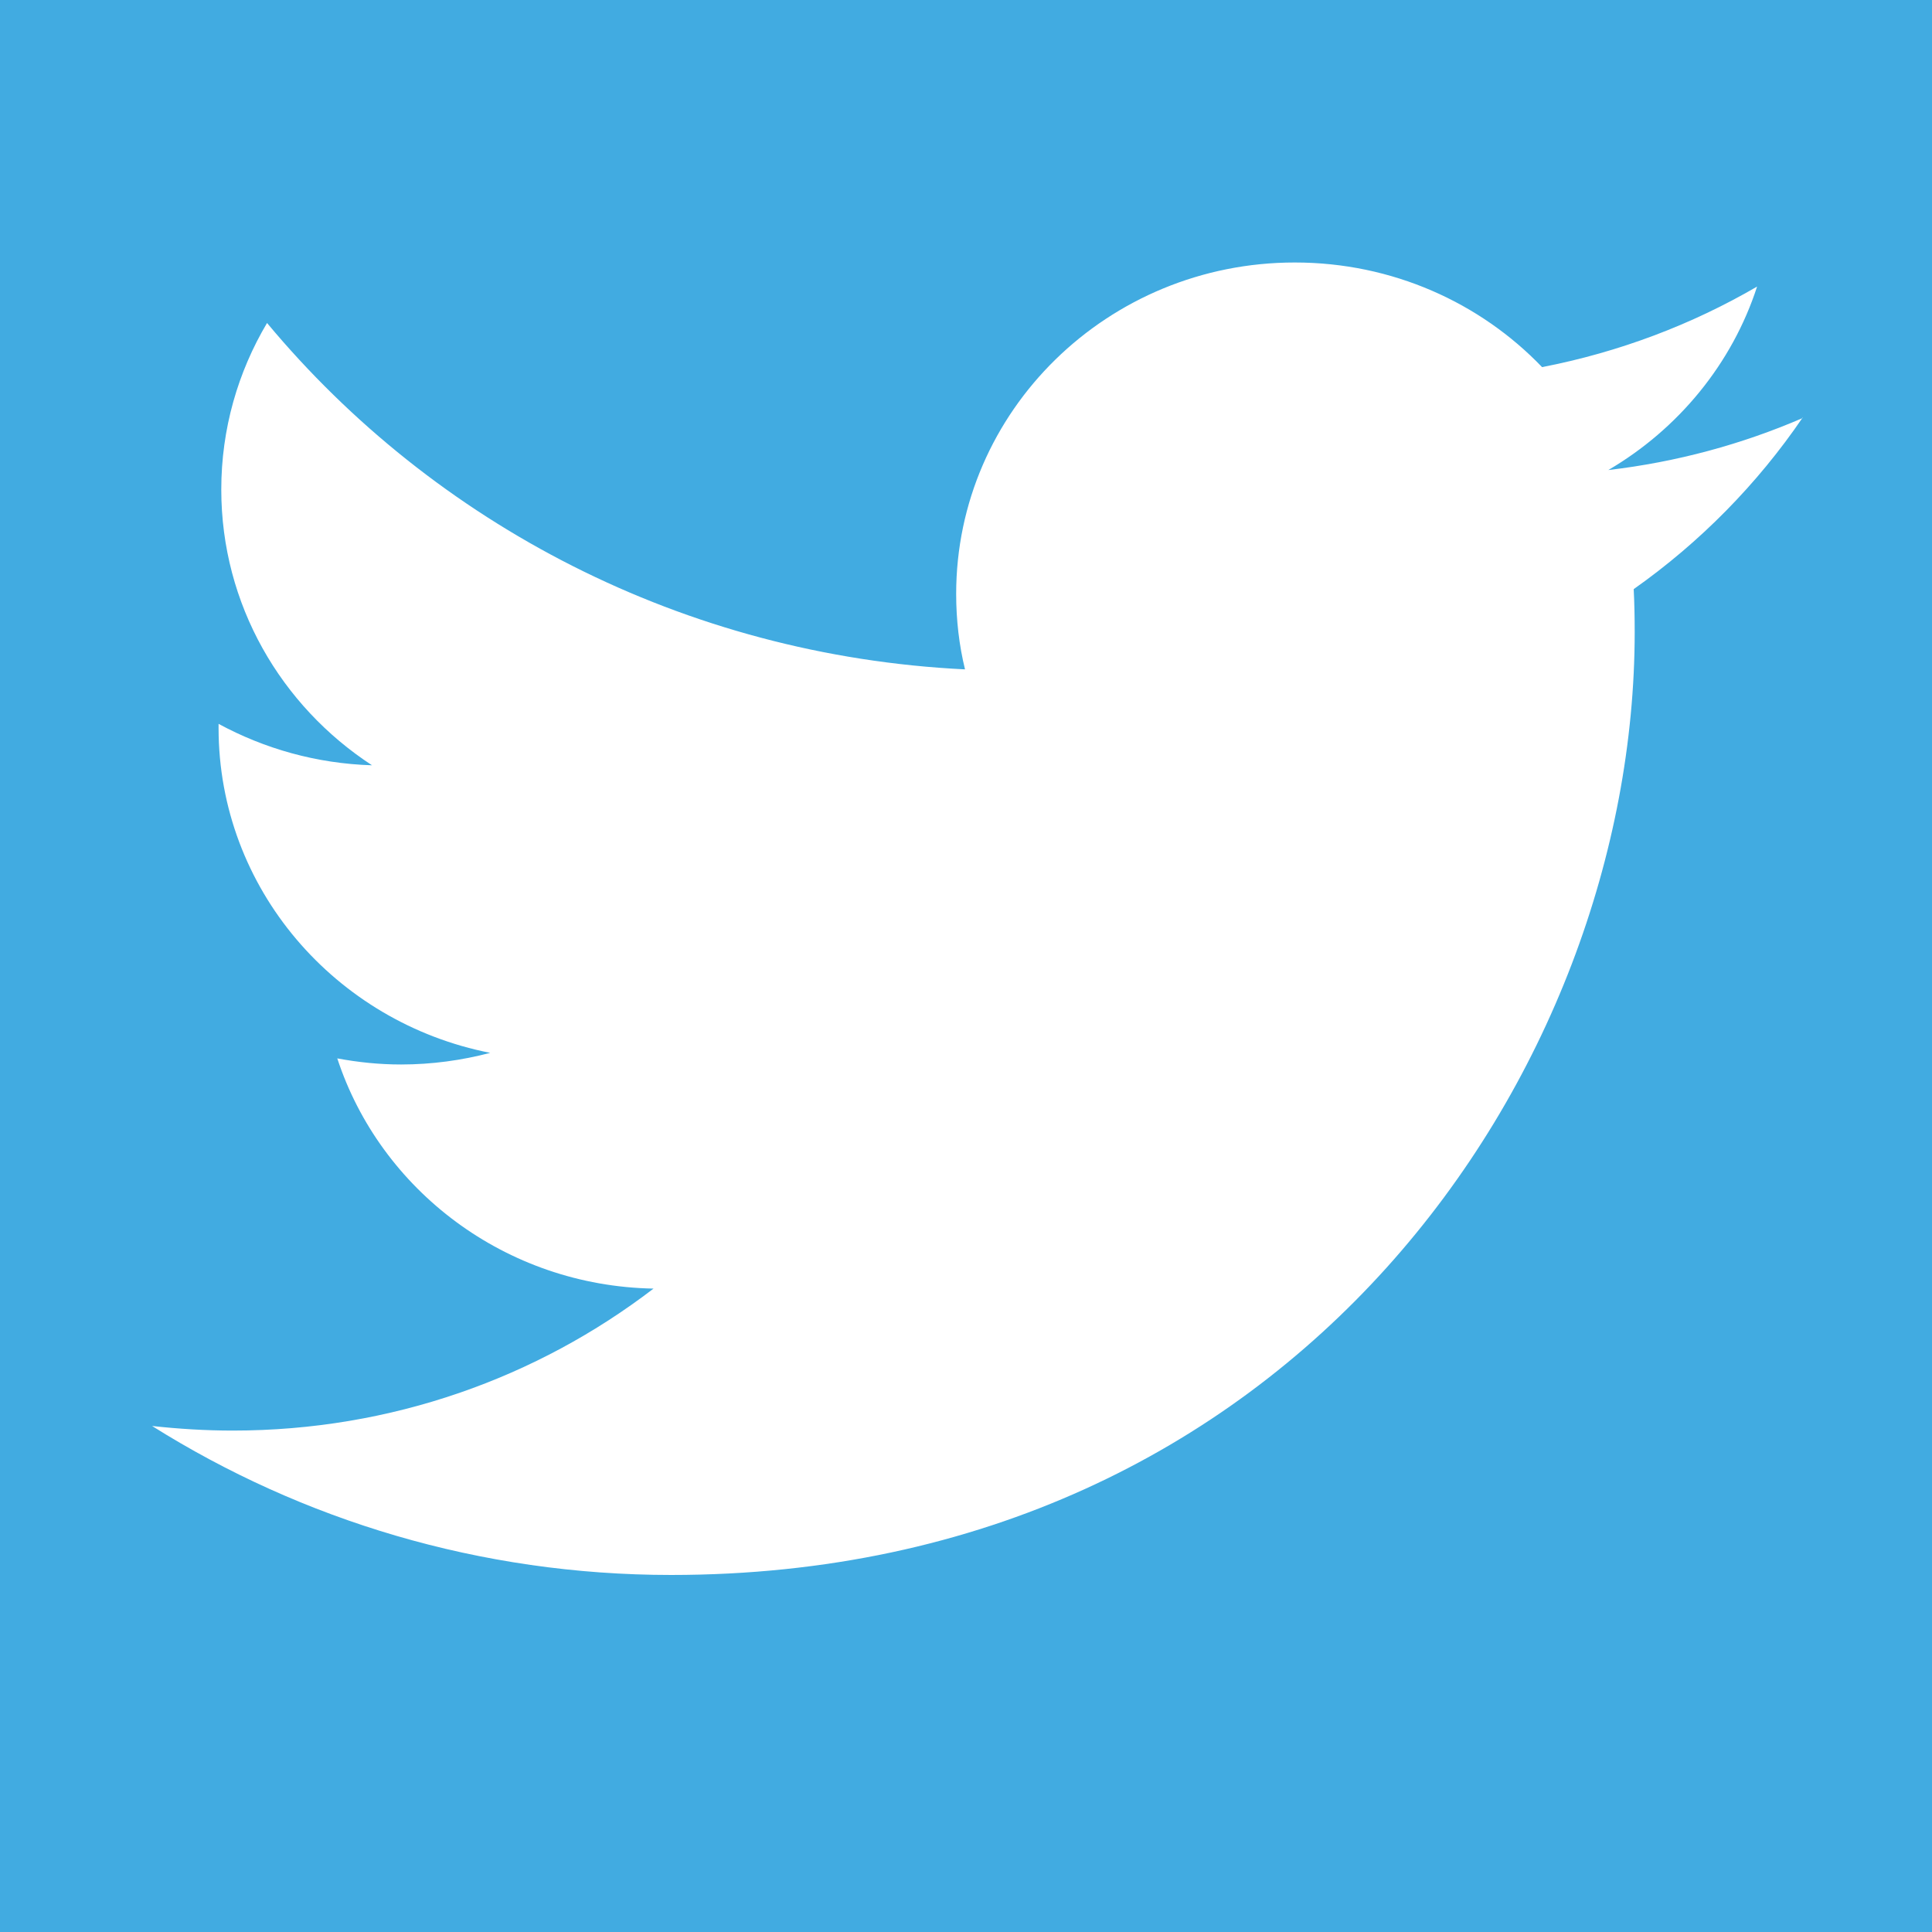 <?xml version="1.0" encoding="utf-8"?>
<!-- Generator: Adobe Illustrator 16.0.0, SVG Export Plug-In . SVG Version: 6.00 Build 0)  -->
<!DOCTYPE svg PUBLIC "-//W3C//DTD SVG 1.1//EN" "http://www.w3.org/Graphics/SVG/1.1/DTD/svg11.dtd">
<svg version="1.1" id="Layer_1" xmlns="http://www.w3.org/2000/svg" xmlns:xlink="http://www.w3.org/1999/xlink" x="0px" y="0px"
	 width="45px" height="45px" viewBox="0 0 45 45" enable-background="new 0 0 45 45" xml:space="preserve">
<rect fill="#41ABE1" width="45" height="45"/>
<g id="Livello_x0020_1">
	<path fill="#FFFFFF" d="M41.992,9.735c-1.415,0.612-2.938,1.027-4.531,1.213c1.629-0.955,2.88-2.471,3.465-4.273
		c-1.526,0.888-3.213,1.527-5.008,1.876c-1.439-1.5-3.487-2.437-5.76-2.437c-4.354,0-7.887,3.458-7.887,7.72
		c0,0.606,0.069,1.196,0.206,1.757c-6.556-0.32-12.367-3.397-16.257-8.068c-0.677,1.14-1.066,2.465-1.066,3.879
		c0,2.679,1.394,5.042,3.511,6.423c-1.292-0.039-2.507-0.387-3.574-0.965c0,0.033,0,0.062,0,0.095c0,3.739,2.72,6.86,6.327,7.568
		c-0.66,0.174-1.36,0.271-2.076,0.271c-0.511,0-1.004-0.052-1.486-0.142c1.004,3.066,3.918,5.3,7.366,5.362
		c-2.703,2.071-6.098,3.307-9.798,3.307c-0.637,0-1.262-0.039-1.882-0.107c3.488,2.19,7.635,3.47,12.092,3.47
		c14.507,0,22.441-11.762,22.441-21.962c0-0.337-0.006-0.668-0.023-1c1.544-1.089,2.881-2.448,3.936-3.997L41.992,9.735z"/>
</g>
</svg>
